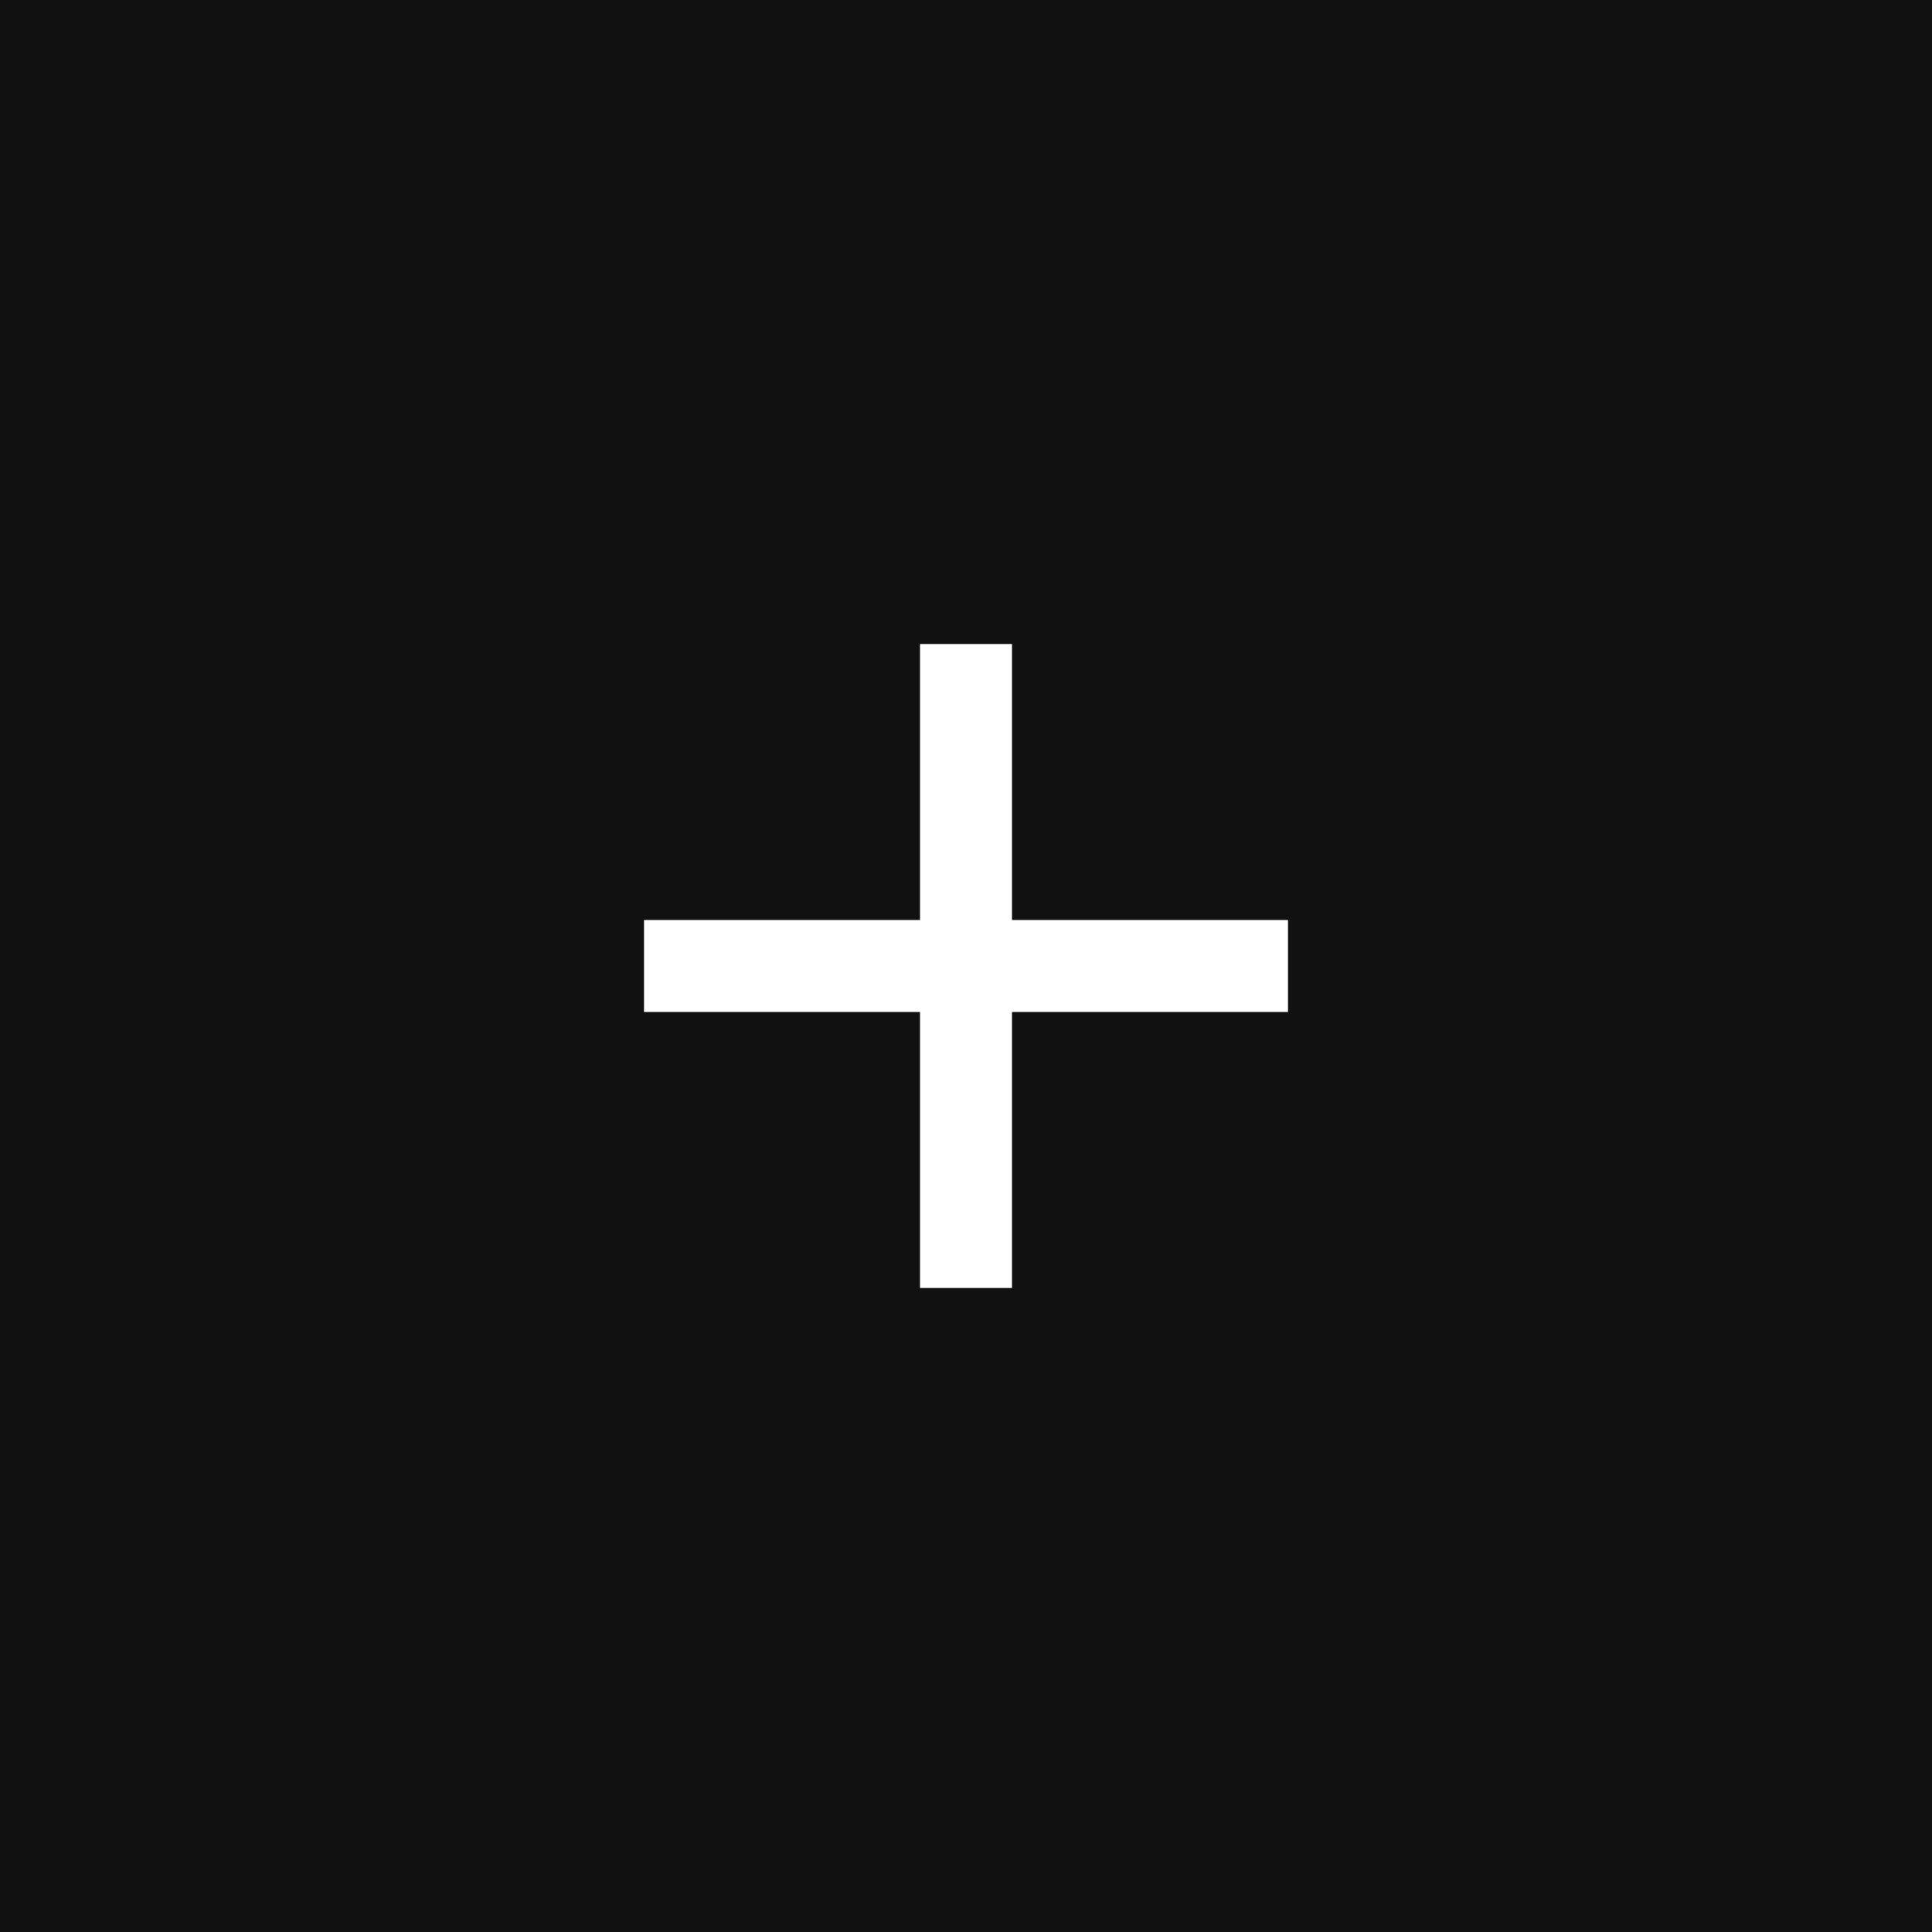 <svg width="21" height="21" viewBox="0 0 21 21" fill="none" xmlns="http://www.w3.org/2000/svg">
<rect width="21" height="21" fill="#111111"/>
<path d="M14 11H11V14H10V11H7V10H10V7H11V10H14V11Z" fill="white"/>
</svg>
